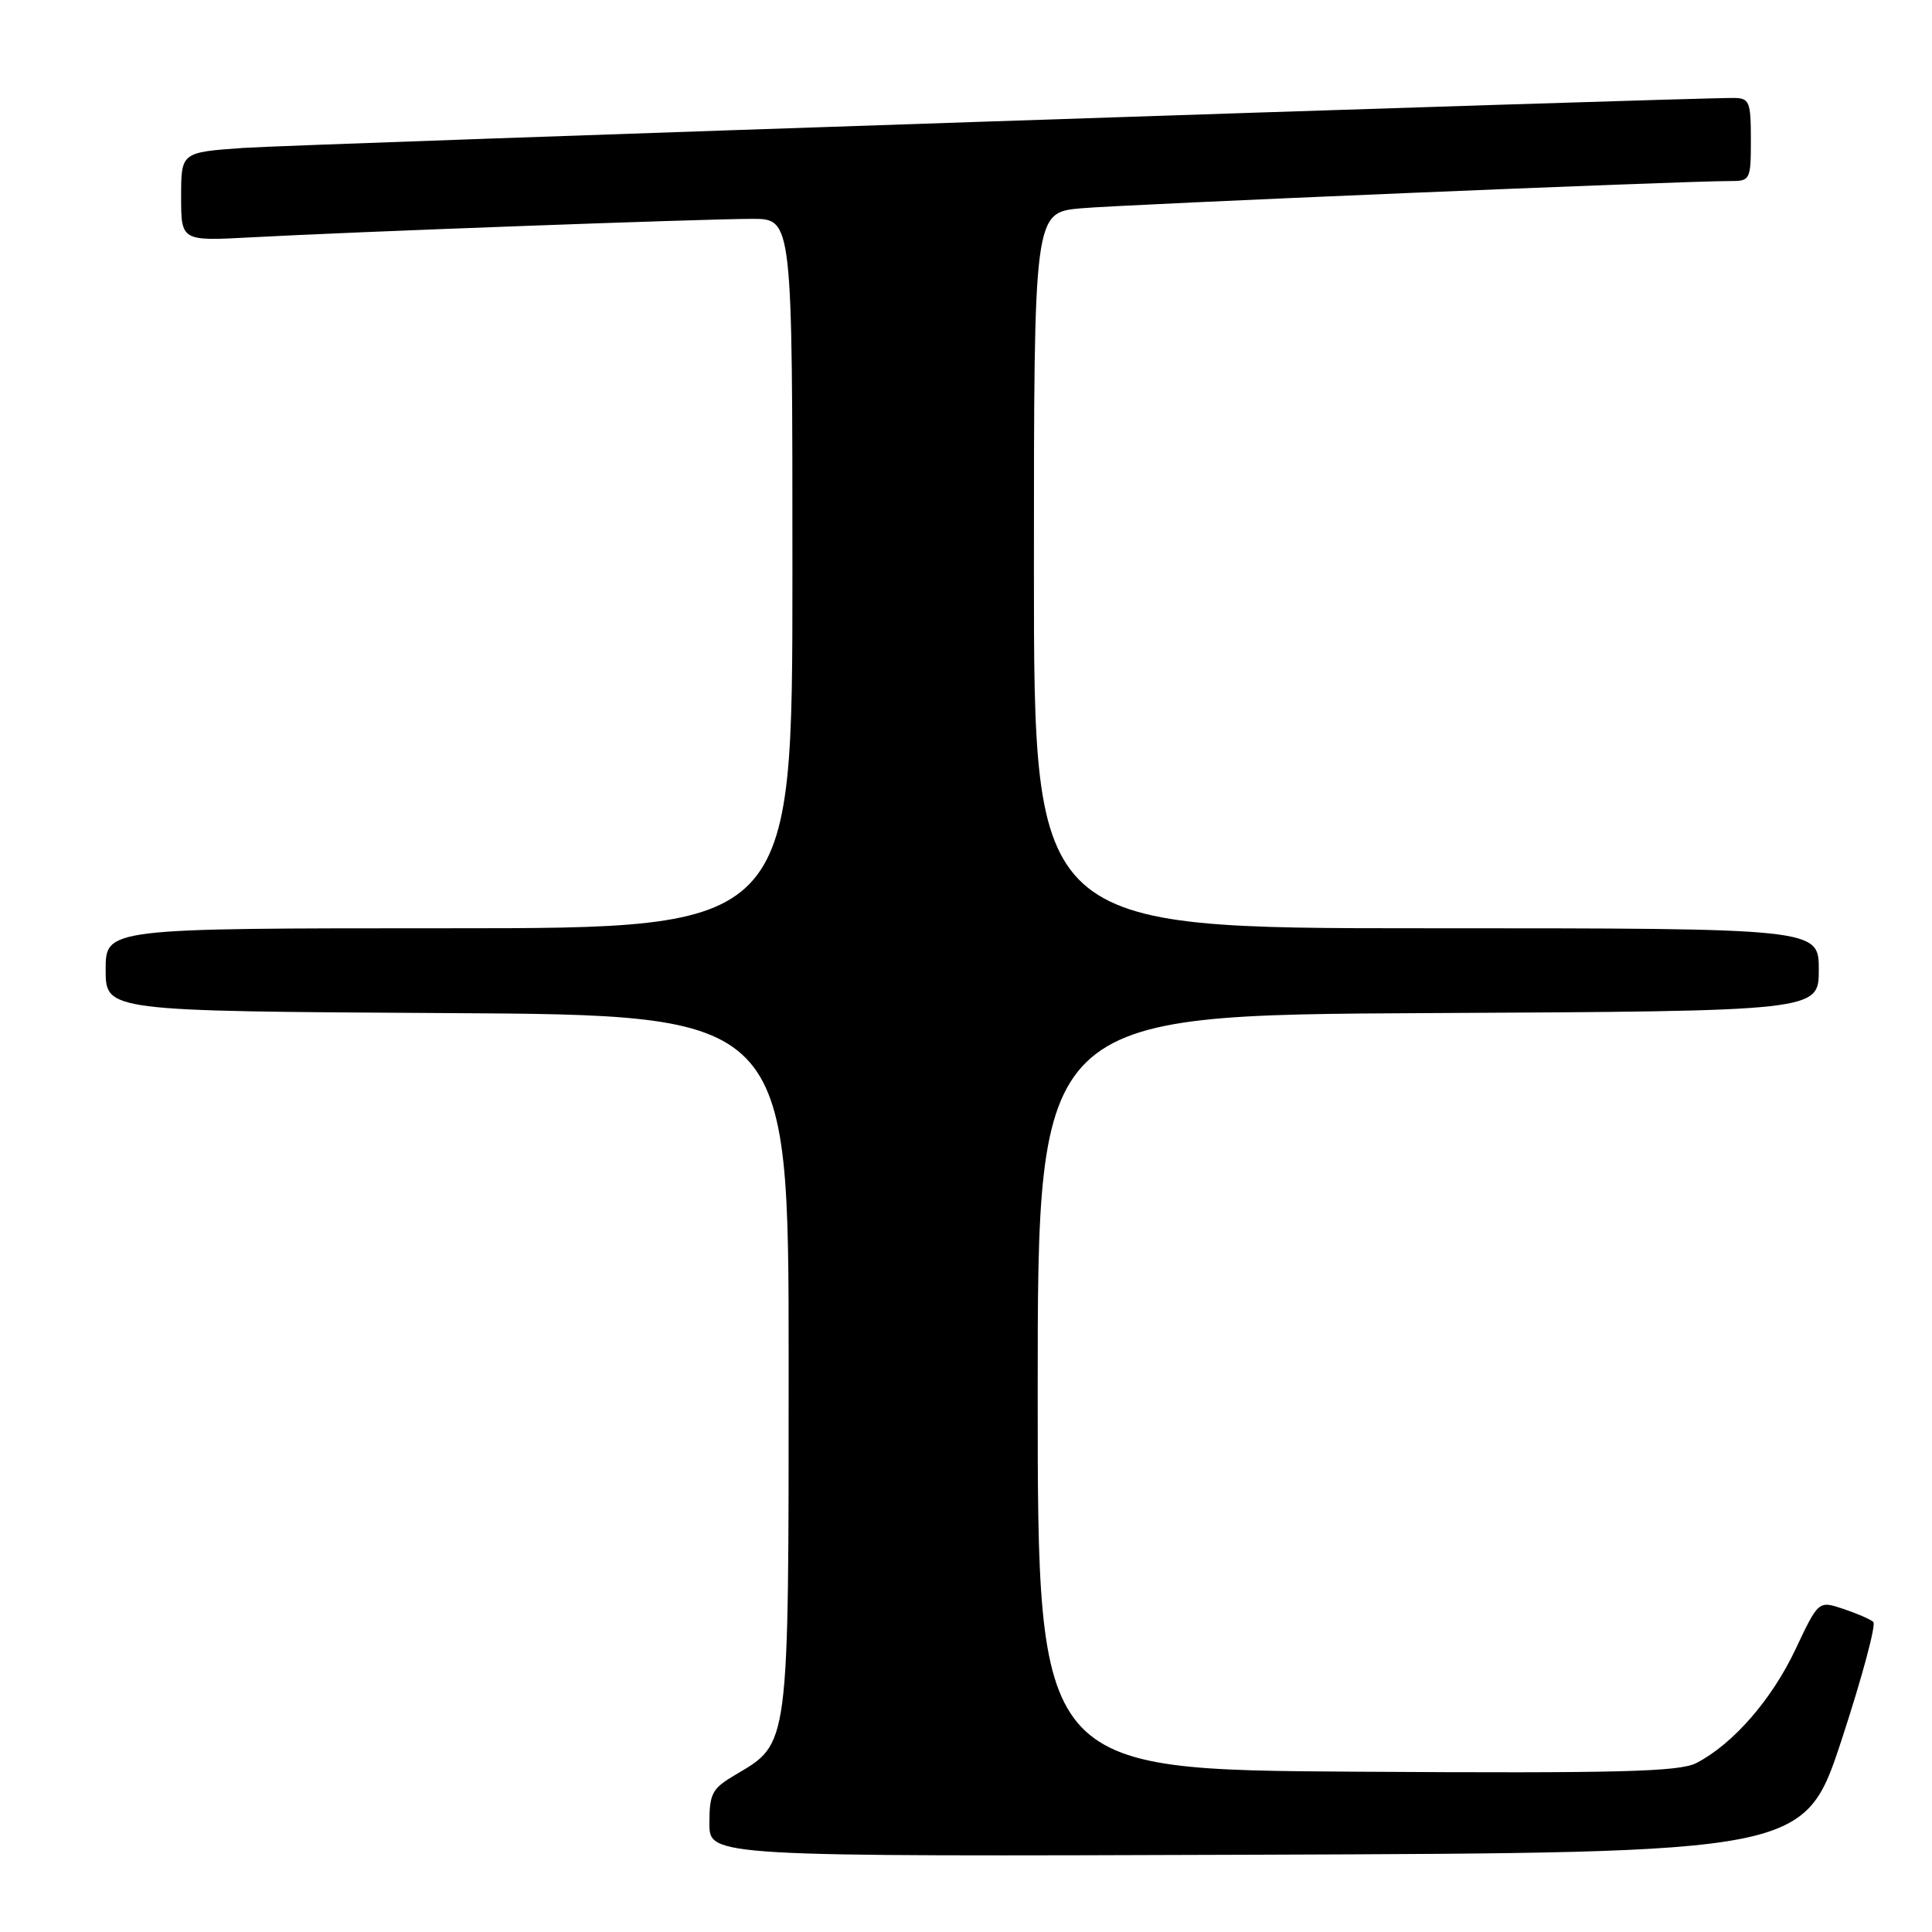 <?xml version="1.0" encoding="UTF-8" standalone="no"?>
<!DOCTYPE svg PUBLIC "-//W3C//DTD SVG 1.1//EN" "http://www.w3.org/Graphics/SVG/1.1/DTD/svg11.dtd" >
<svg xmlns="http://www.w3.org/2000/svg" xmlns:xlink="http://www.w3.org/1999/xlink" version="1.1" viewBox="0 0 256 256">
 <g >
 <path fill="currentColor"
d=" M 244.03 230.52 C 246.73 222.29 248.62 215.26 248.22 214.91 C 247.83 214.56 246.03 213.78 244.23 213.18 C 240.96 212.09 240.96 212.09 237.89 218.59 C 234.75 225.23 229.63 231.10 224.78 233.61 C 222.54 234.77 214.60 234.98 179.78 234.76 C 137.50 234.50 137.50 234.50 137.50 184.50 C 137.50 134.50 137.50 134.50 189.25 134.24 C 241.00 133.98 241.00 133.98 241.00 128.49 C 241.00 123.00 241.00 123.00 189.00 123.00 C 137.00 123.00 137.00 123.00 137.00 75.58 C 137.00 28.16 137.00 28.16 143.25 27.60 C 149.07 27.08 223.14 23.97 229.25 23.99 C 231.92 24.00 232.00 23.84 232.00 18.50 C 232.00 13.47 231.81 13.00 229.75 12.98 C 223.62 12.93 39.38 19.11 32.25 19.60 C 24.00 20.18 24.00 20.18 24.00 26.06 C 24.00 31.95 24.00 31.95 33.25 31.45 C 46.61 30.72 93.42 29.00 99.68 29.00 C 105.00 29.00 105.00 29.00 105.00 76.00 C 105.00 123.00 105.00 123.00 59.50 123.00 C 14.00 123.00 14.00 123.00 14.00 128.49 C 14.00 133.98 14.00 133.98 59.25 134.24 C 104.50 134.50 104.50 134.50 104.50 180.50 C 104.50 231.90 104.62 230.93 97.44 235.17 C 94.35 236.99 94.00 237.64 94.00 241.61 C 94.00 246.01 94.00 246.01 166.55 245.76 C 239.10 245.50 239.10 245.50 244.03 230.52 Z "/>
</g>
</svg>
